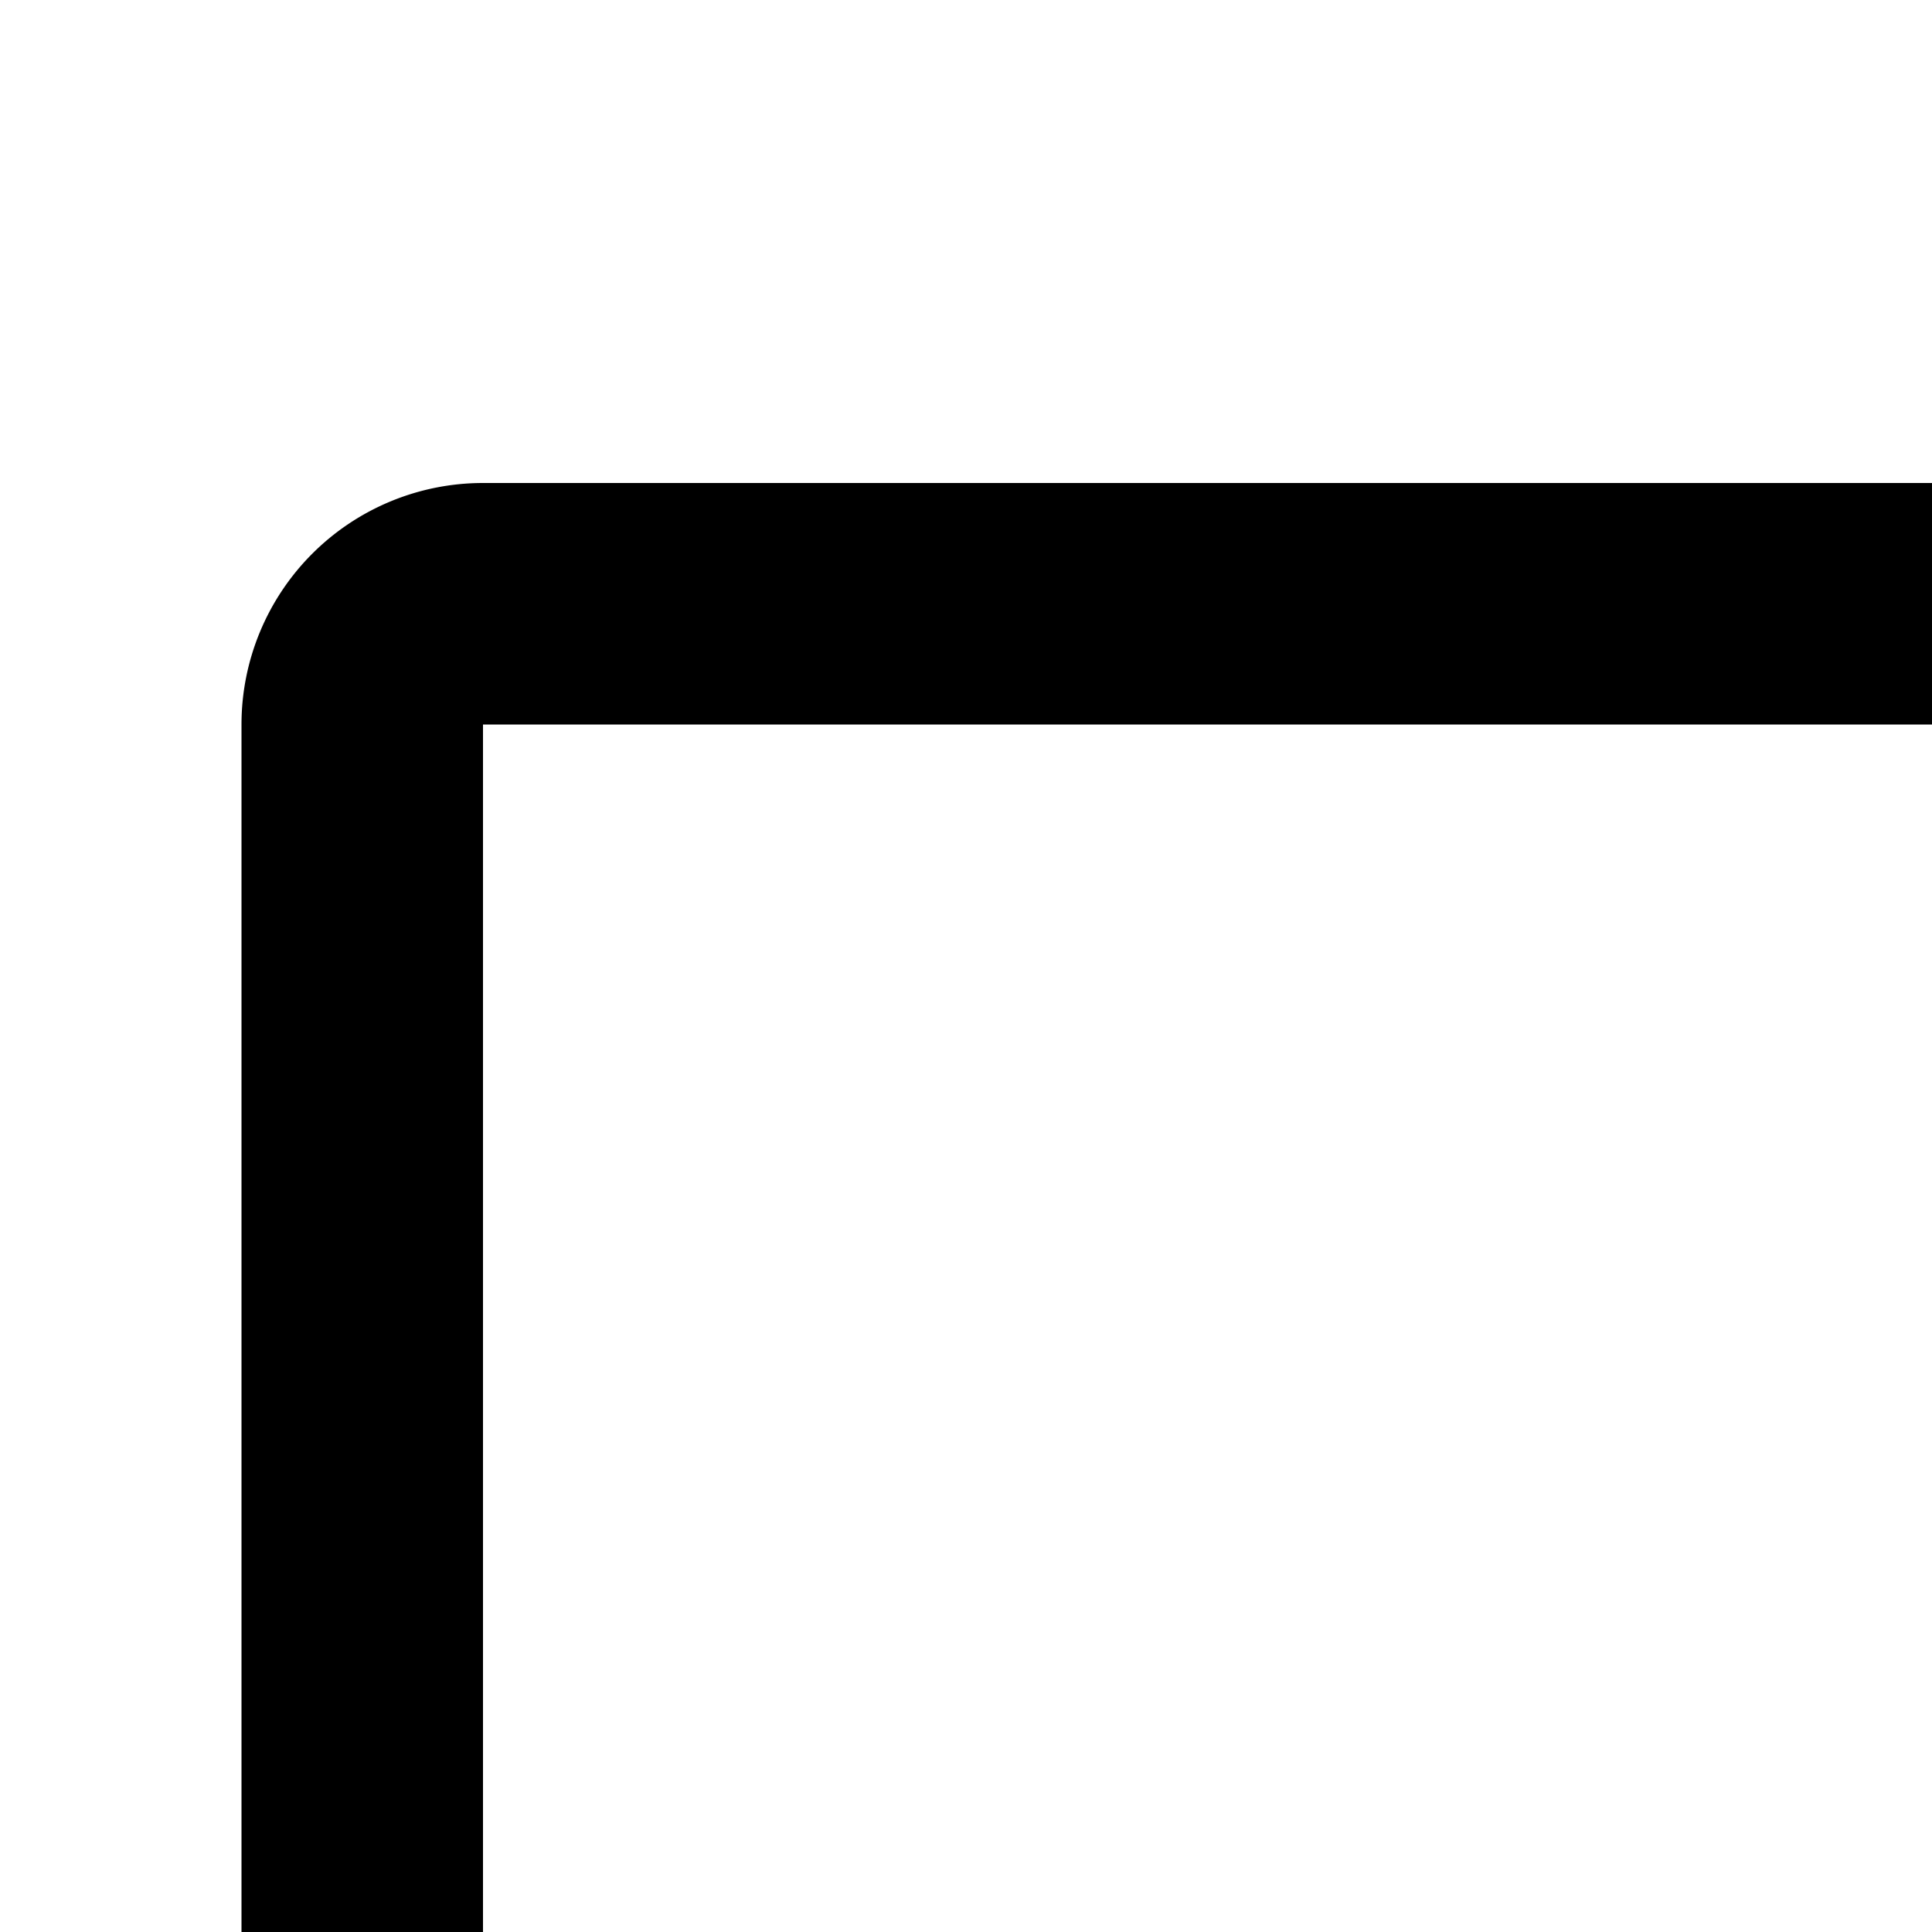 <svg xmlns="http://www.w3.org/2000/svg" viewBox="0 0 16 16"><path d="M28,16v6H4V6H16V4H4A2,2,0,0,0,2,6V22a2,2,0,0,0,2,2h8v4H8v2H24V28H20V24h8a2,2,0,0,0,2-2V16ZM18,28H14V24h4Z"/><path d="M21 15L16 10.04 17.59 8.47 21 11.85 28.41 4.5 30 6.08 21 15z"/></svg>